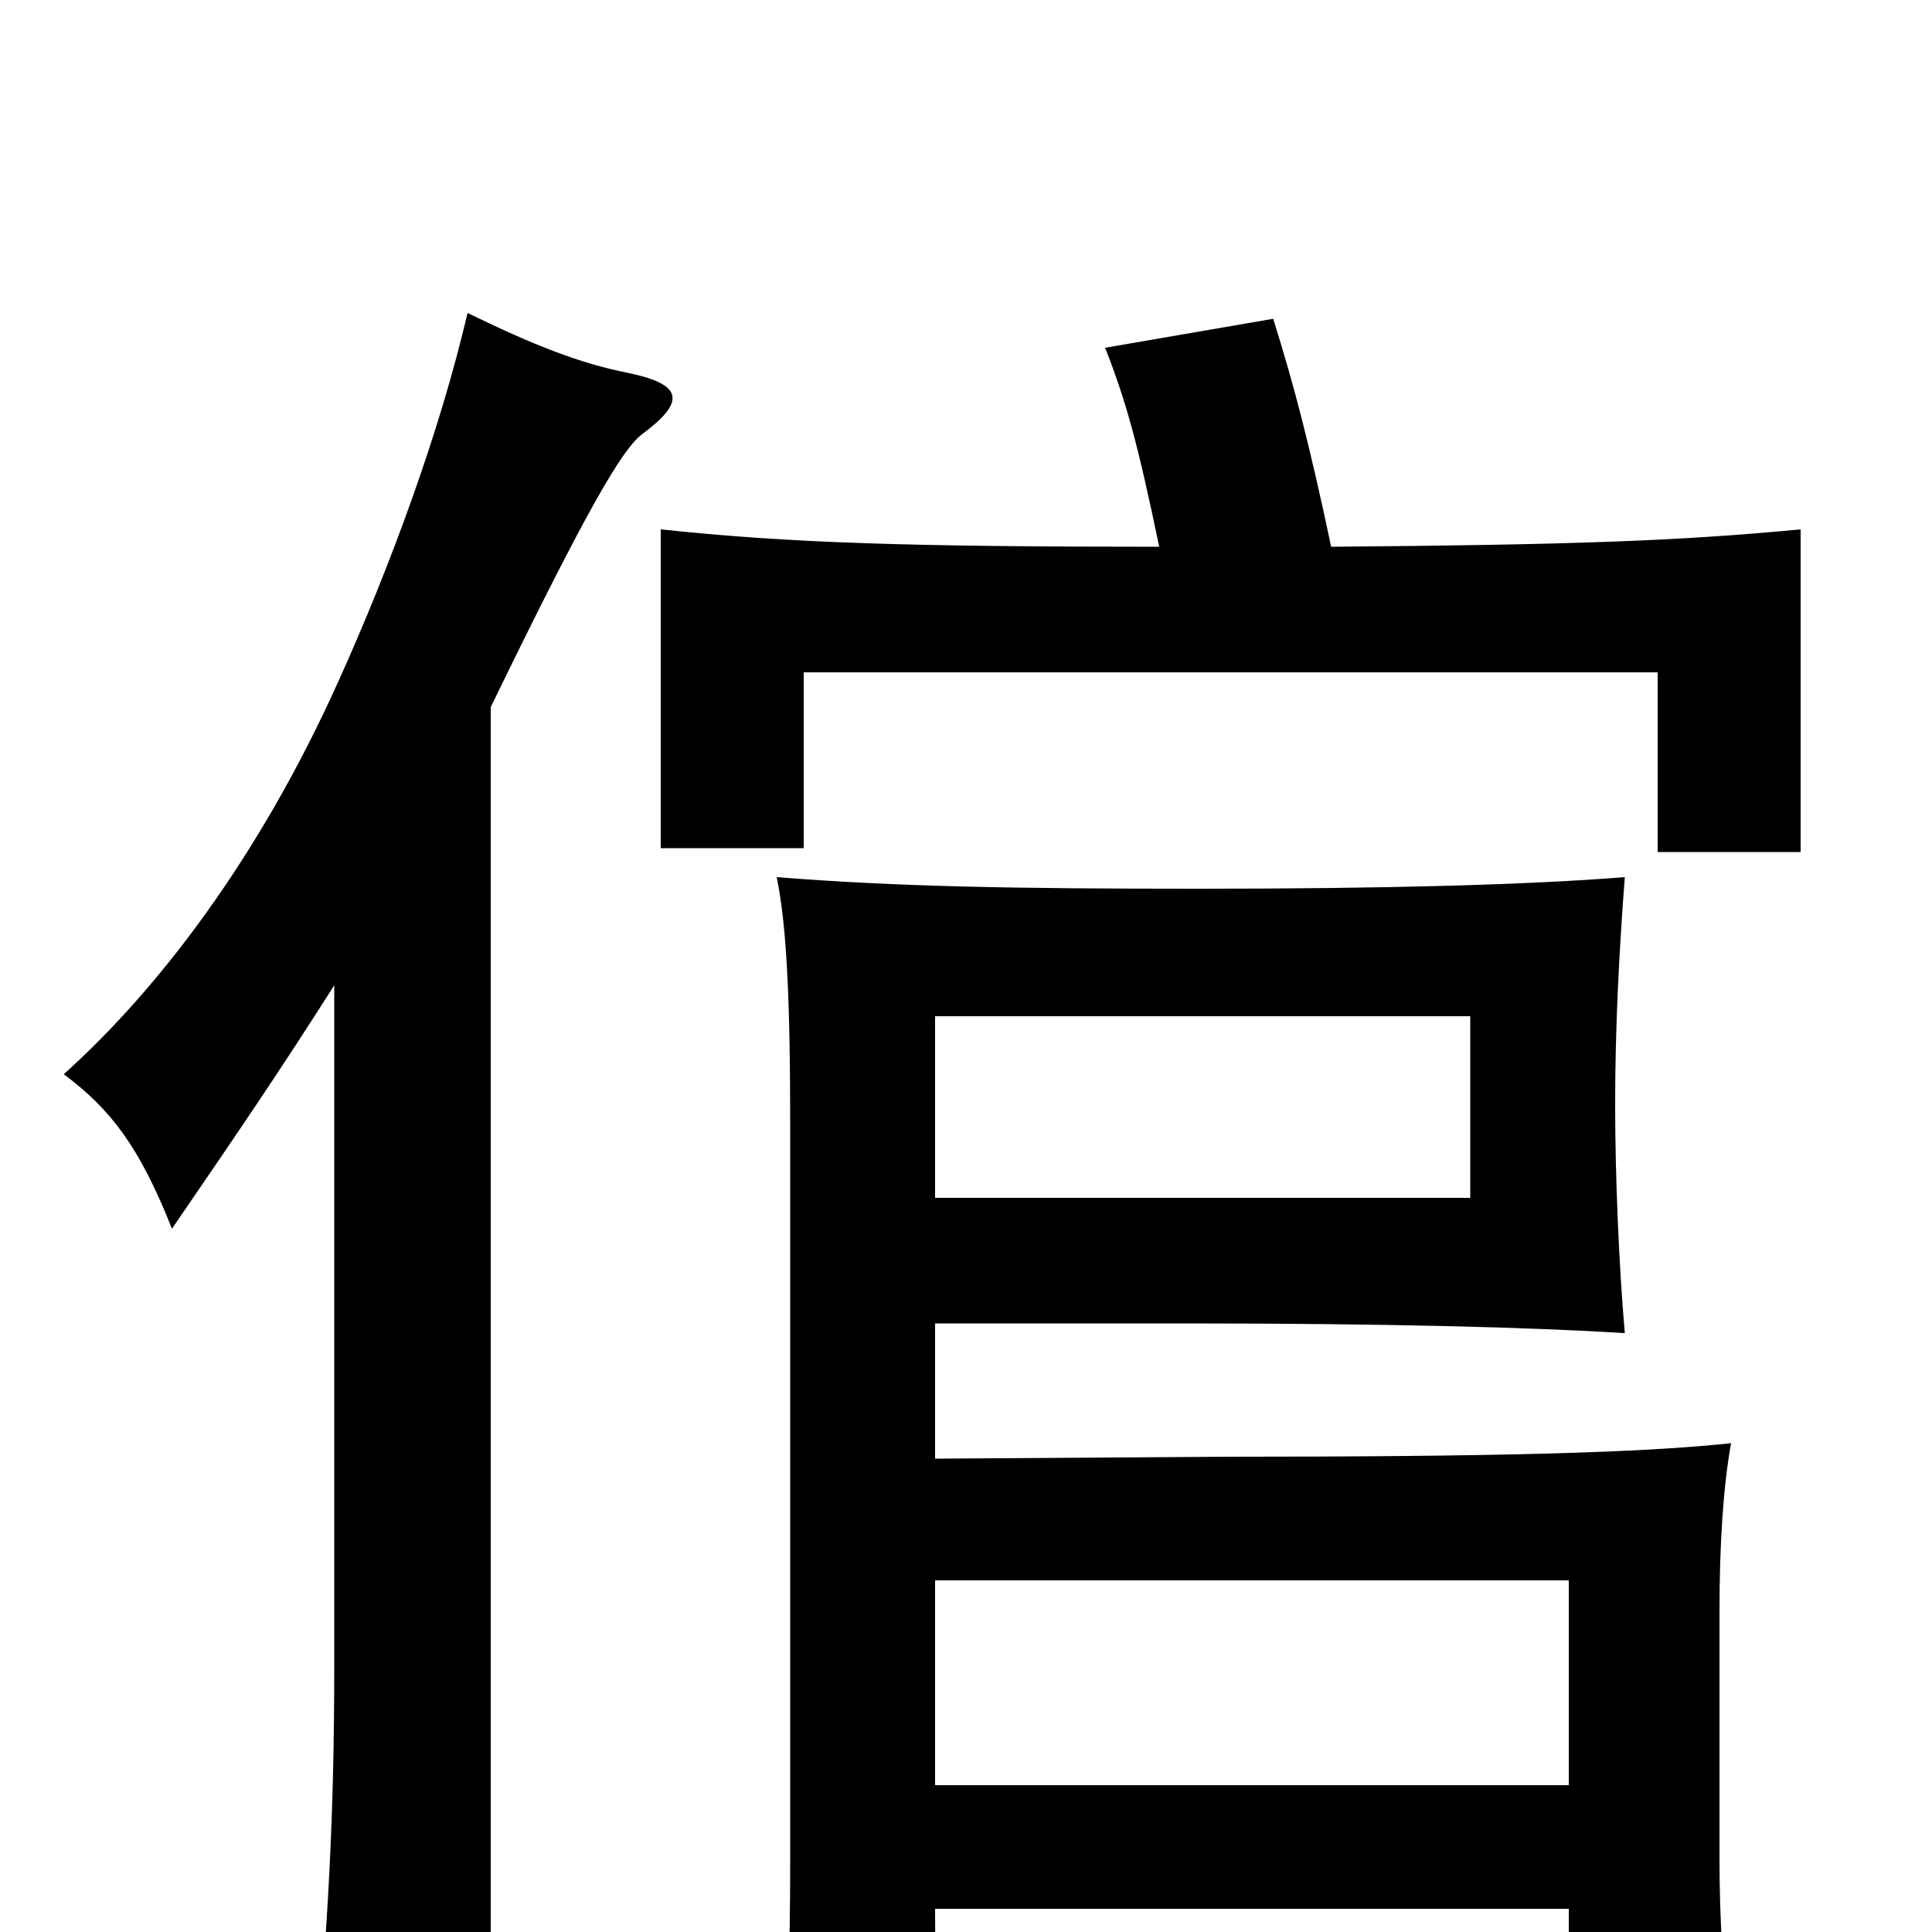 <svg xmlns="http://www.w3.org/2000/svg" viewBox="0 -1000 1000 1000">
	<path fill="#000000" d="M484 -380V-474H761V-380ZM689 -717C678 -769 670 -800 659 -835L572 -820C583 -792 589 -770 600 -717C469 -717 408 -719 342 -726V-561H416V-652H858V-559H932V-726C869 -720 814 -718 689 -717ZM173 -490V-136C173 -64 170 -1 162 79H254V-634C305 -739 322 -767 332 -775C355 -792 354 -801 325 -807C300 -812 277 -821 242 -838C228 -778 203 -709 175 -647C134 -556 82 -488 33 -444C57 -426 72 -407 89 -364C126 -418 145 -446 173 -490ZM812 -12V50L896 49C892 26 890 -4 890 -39V-166C890 -201 892 -231 896 -253C849 -248 775 -246 634 -246L484 -245V-315H613C718 -315 792 -313 841 -310C838 -344 836 -391 836 -428C836 -468 838 -507 841 -546C791 -542 717 -540 621 -540C526 -540 465 -541 402 -546C407 -522 409 -485 409 -418V-40C409 20 408 40 401 75H488C485 47 484 17 484 -12ZM484 -76V-182H812V-76Z"/>
</svg>